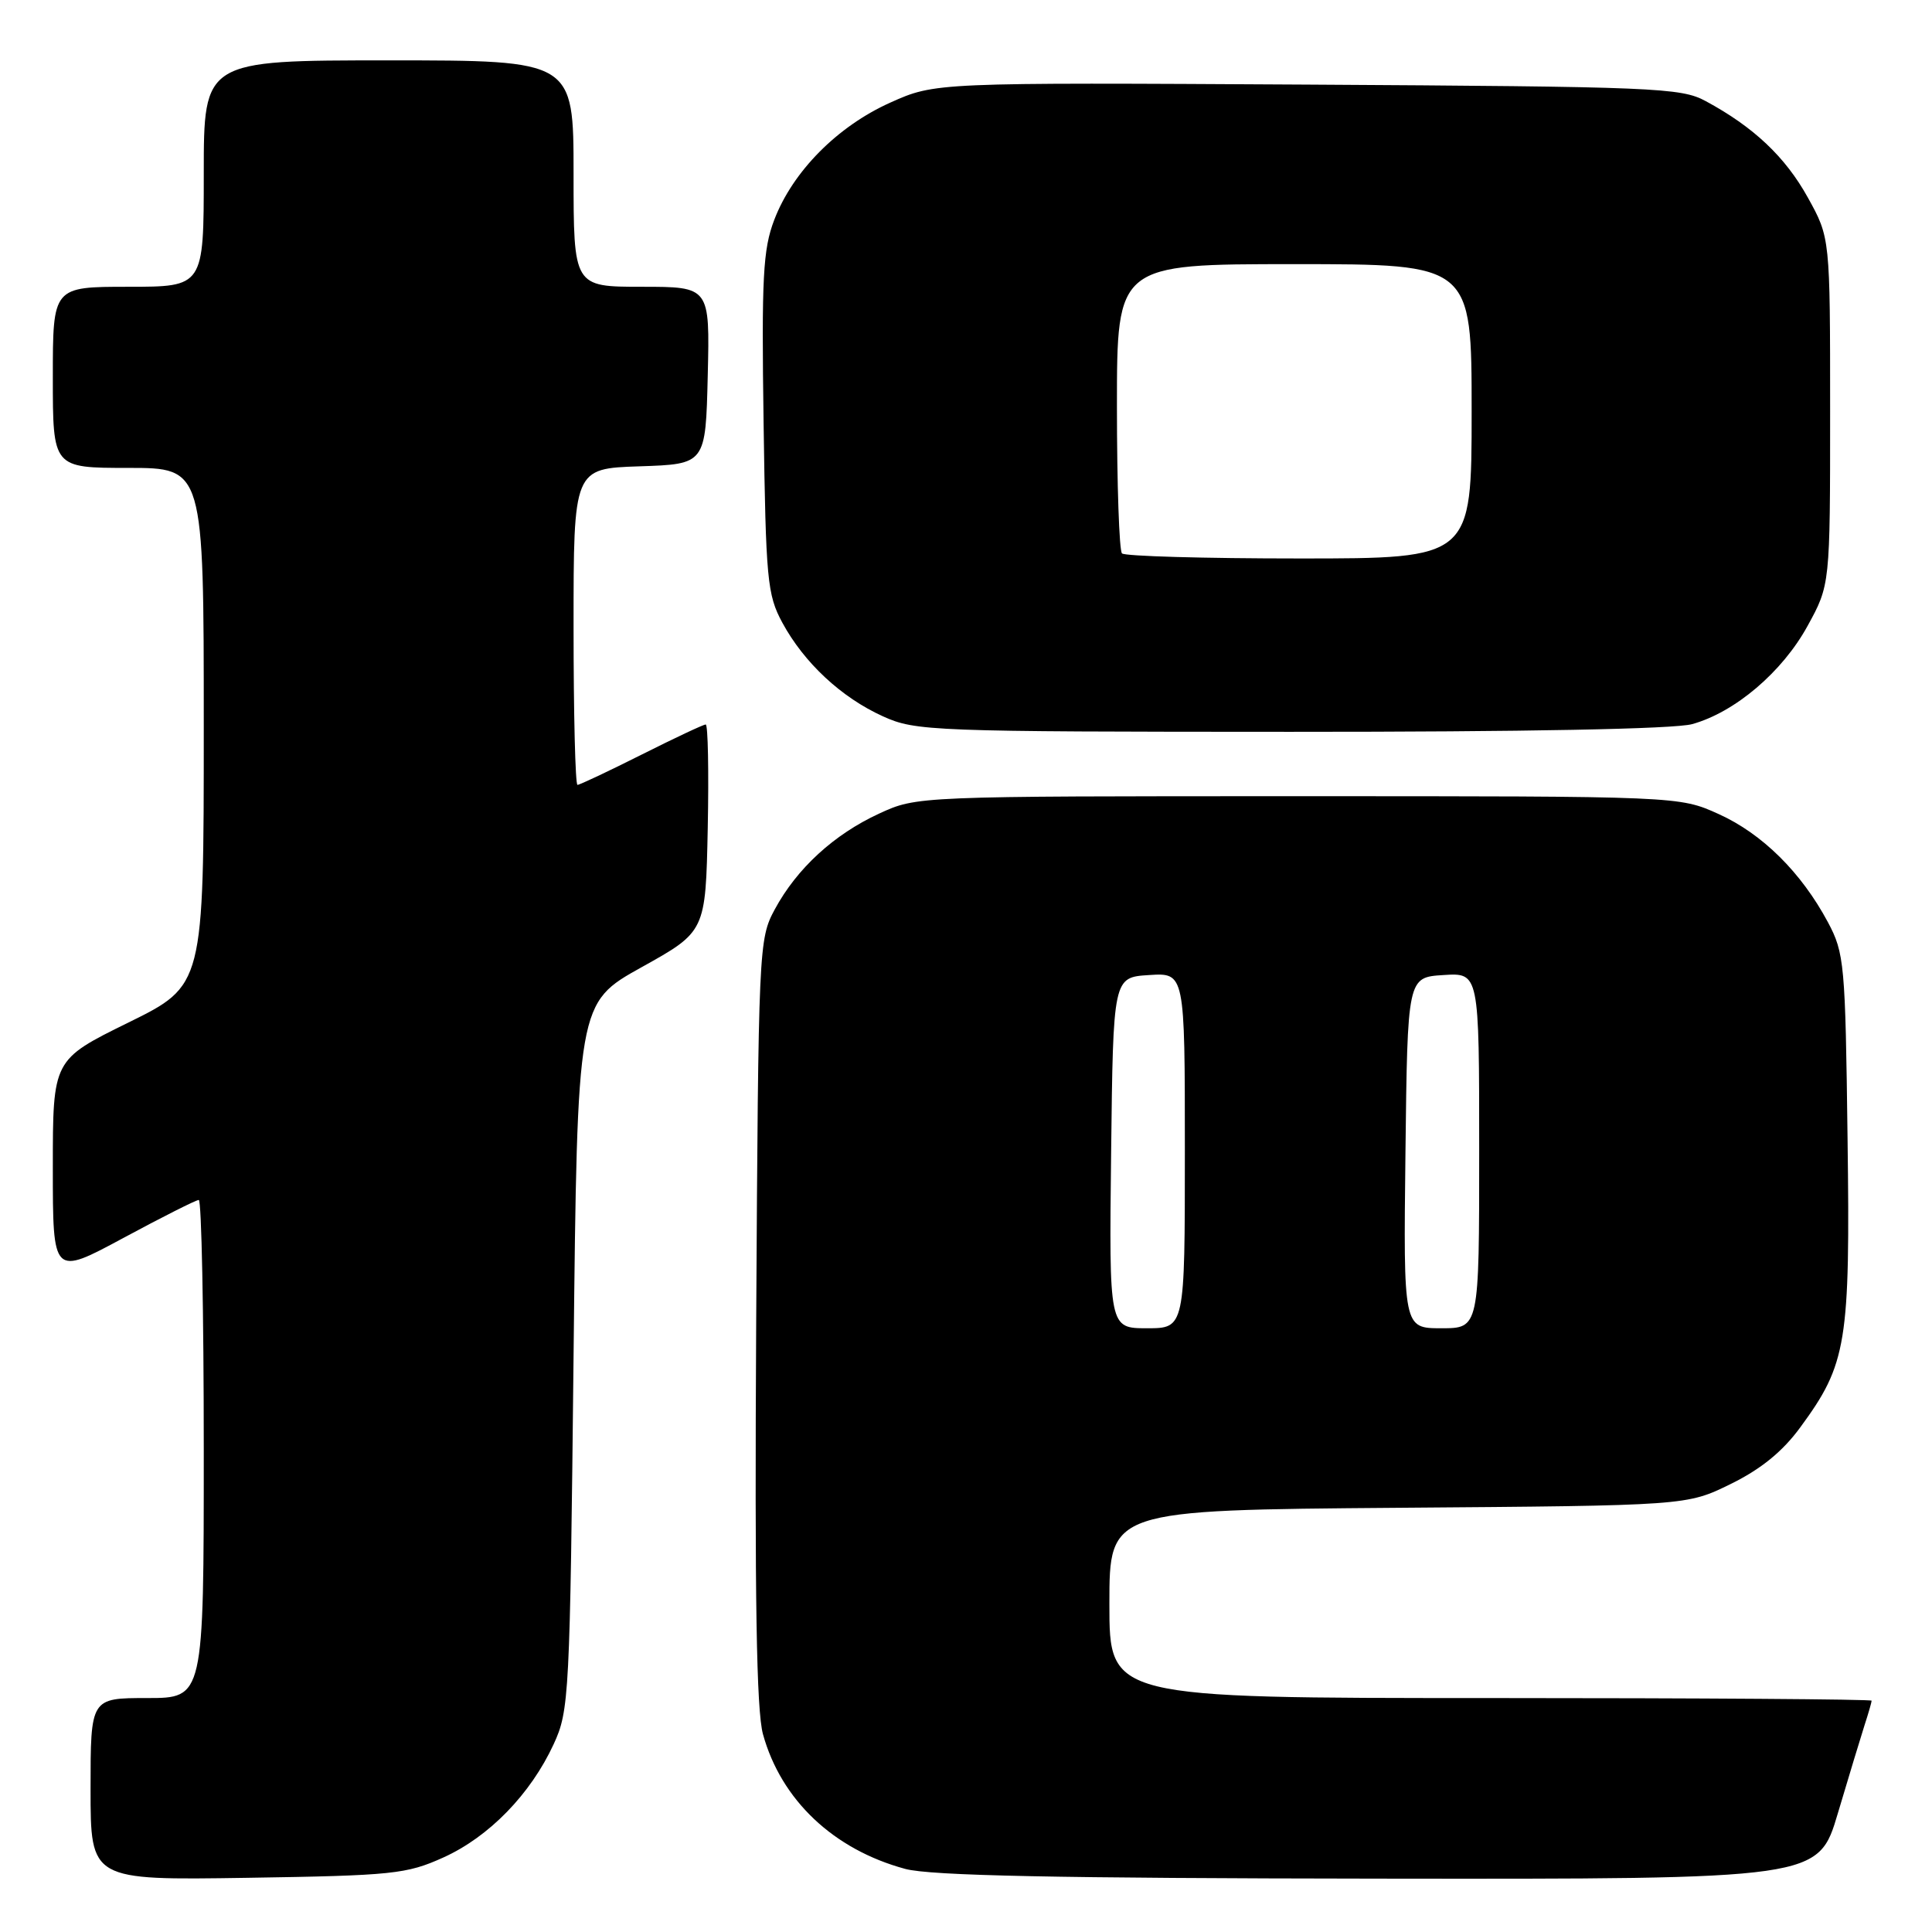 <?xml version="1.0" encoding="UTF-8" standalone="no"?>
<!DOCTYPE svg PUBLIC "-//W3C//DTD SVG 1.1//EN" "http://www.w3.org/Graphics/SVG/1.1/DTD/svg11.dtd" >
<svg xmlns="http://www.w3.org/2000/svg" xmlns:xlink="http://www.w3.org/1999/xlink" version="1.1" viewBox="0 0 256 256">
 <g >
 <path fill="currentColor"
d=" M 58.74 246.13 C 64.79 243.40 70.30 237.74 73.36 231.12 C 75.42 226.66 75.52 224.84 76.00 179.70 C 76.50 132.90 76.50 132.90 85.00 128.17 C 93.50 123.44 93.50 123.44 93.78 109.72 C 93.93 102.17 93.81 96.00 93.51 96.00 C 93.20 96.00 89.38 97.80 85.00 100.00 C 80.62 102.20 76.81 104.00 76.52 104.00 C 76.23 104.00 76.00 94.57 76.00 83.04 C 76.00 62.08 76.00 62.08 84.75 61.79 C 93.50 61.50 93.50 61.50 93.78 49.75 C 94.06 38.00 94.06 38.00 85.03 38.00 C 76.00 38.00 76.00 38.00 76.00 23.00 C 76.00 8.00 76.00 8.00 51.50 8.00 C 27.00 8.00 27.00 8.00 27.00 23.00 C 27.00 38.00 27.00 38.00 17.00 38.00 C 7.00 38.00 7.00 38.00 7.00 50.00 C 7.00 62.00 7.00 62.00 17.00 62.00 C 27.00 62.00 27.00 62.00 27.00 96.29 C 27.00 130.58 27.00 130.58 17.00 135.50 C 7.00 140.42 7.00 140.42 7.00 154.75 C 7.00 169.07 7.00 169.07 16.34 164.04 C 21.48 161.27 25.98 159.00 26.34 159.00 C 26.70 159.00 27.00 173.85 27.00 192.00 C 27.00 225.00 27.00 225.00 19.50 225.00 C 12.00 225.00 12.00 225.00 12.00 237.07 C 12.00 249.14 12.00 249.14 32.75 248.82 C 52.05 248.52 53.87 248.33 58.74 246.13 Z  M 243.53 240.25 C 244.96 235.44 246.55 230.20 247.06 228.60 C 247.58 227.01 248.00 225.54 248.00 225.35 C 248.00 225.16 225.28 225.00 197.50 225.00 C 147.00 225.00 147.00 225.00 147.00 212.54 C 147.00 200.09 147.00 200.09 185.25 199.79 C 223.50 199.50 223.50 199.50 229.32 196.64 C 233.32 194.68 236.20 192.34 238.54 189.14 C 244.72 180.73 245.17 177.99 244.81 150.80 C 244.52 127.70 244.39 126.29 242.21 122.20 C 238.68 115.60 233.51 110.48 227.74 107.87 C 222.50 105.50 222.50 105.50 172.00 105.50 C 121.50 105.50 121.50 105.50 116.50 107.80 C 110.51 110.56 105.60 115.06 102.66 120.50 C 100.54 124.43 100.49 125.42 100.20 175.00 C 99.99 211.80 100.23 226.67 101.10 229.80 C 103.51 238.51 110.44 245.07 119.95 247.64 C 123.28 248.54 140.05 248.88 182.72 248.93 C 240.94 249.00 240.94 249.00 243.53 240.25 Z  M 224.22 95.95 C 229.89 94.38 236.16 89.05 239.50 82.96 C 242.50 77.50 242.50 77.50 242.50 54.50 C 242.50 31.50 242.50 31.50 239.55 26.18 C 236.56 20.78 232.36 16.82 226.00 13.39 C 222.73 11.62 219.30 11.48 173.20 11.21 C 123.91 10.93 123.91 10.93 117.96 13.60 C 110.96 16.74 105.03 22.73 102.59 29.14 C 101.10 33.04 100.90 36.74 101.18 56.08 C 101.48 76.82 101.66 78.80 103.66 82.50 C 106.54 87.82 111.49 92.43 117.00 94.92 C 121.33 96.88 123.38 96.96 171.00 96.97 C 202.08 96.98 221.89 96.60 224.22 95.95 Z  M 147.23 152.75 C 147.50 129.50 147.50 129.50 152.25 129.20 C 157.00 128.89 157.00 128.89 157.00 152.45 C 157.00 176.00 157.00 176.00 151.98 176.00 C 146.96 176.00 146.96 176.00 147.23 152.75 Z  M 186.23 152.75 C 186.50 129.50 186.50 129.50 191.25 129.20 C 196.00 128.89 196.00 128.89 196.00 152.45 C 196.00 176.00 196.00 176.00 190.98 176.00 C 185.96 176.00 185.96 176.00 186.23 152.75 Z  M 148.67 73.33 C 148.30 72.97 148.00 64.19 148.00 53.83 C 148.00 35.00 148.00 35.00 171.50 35.00 C 195.00 35.00 195.00 35.00 195.00 54.50 C 195.00 74.00 195.00 74.00 172.17 74.00 C 159.61 74.00 149.03 73.70 148.67 73.33 Z "/>
</g>
</svg>